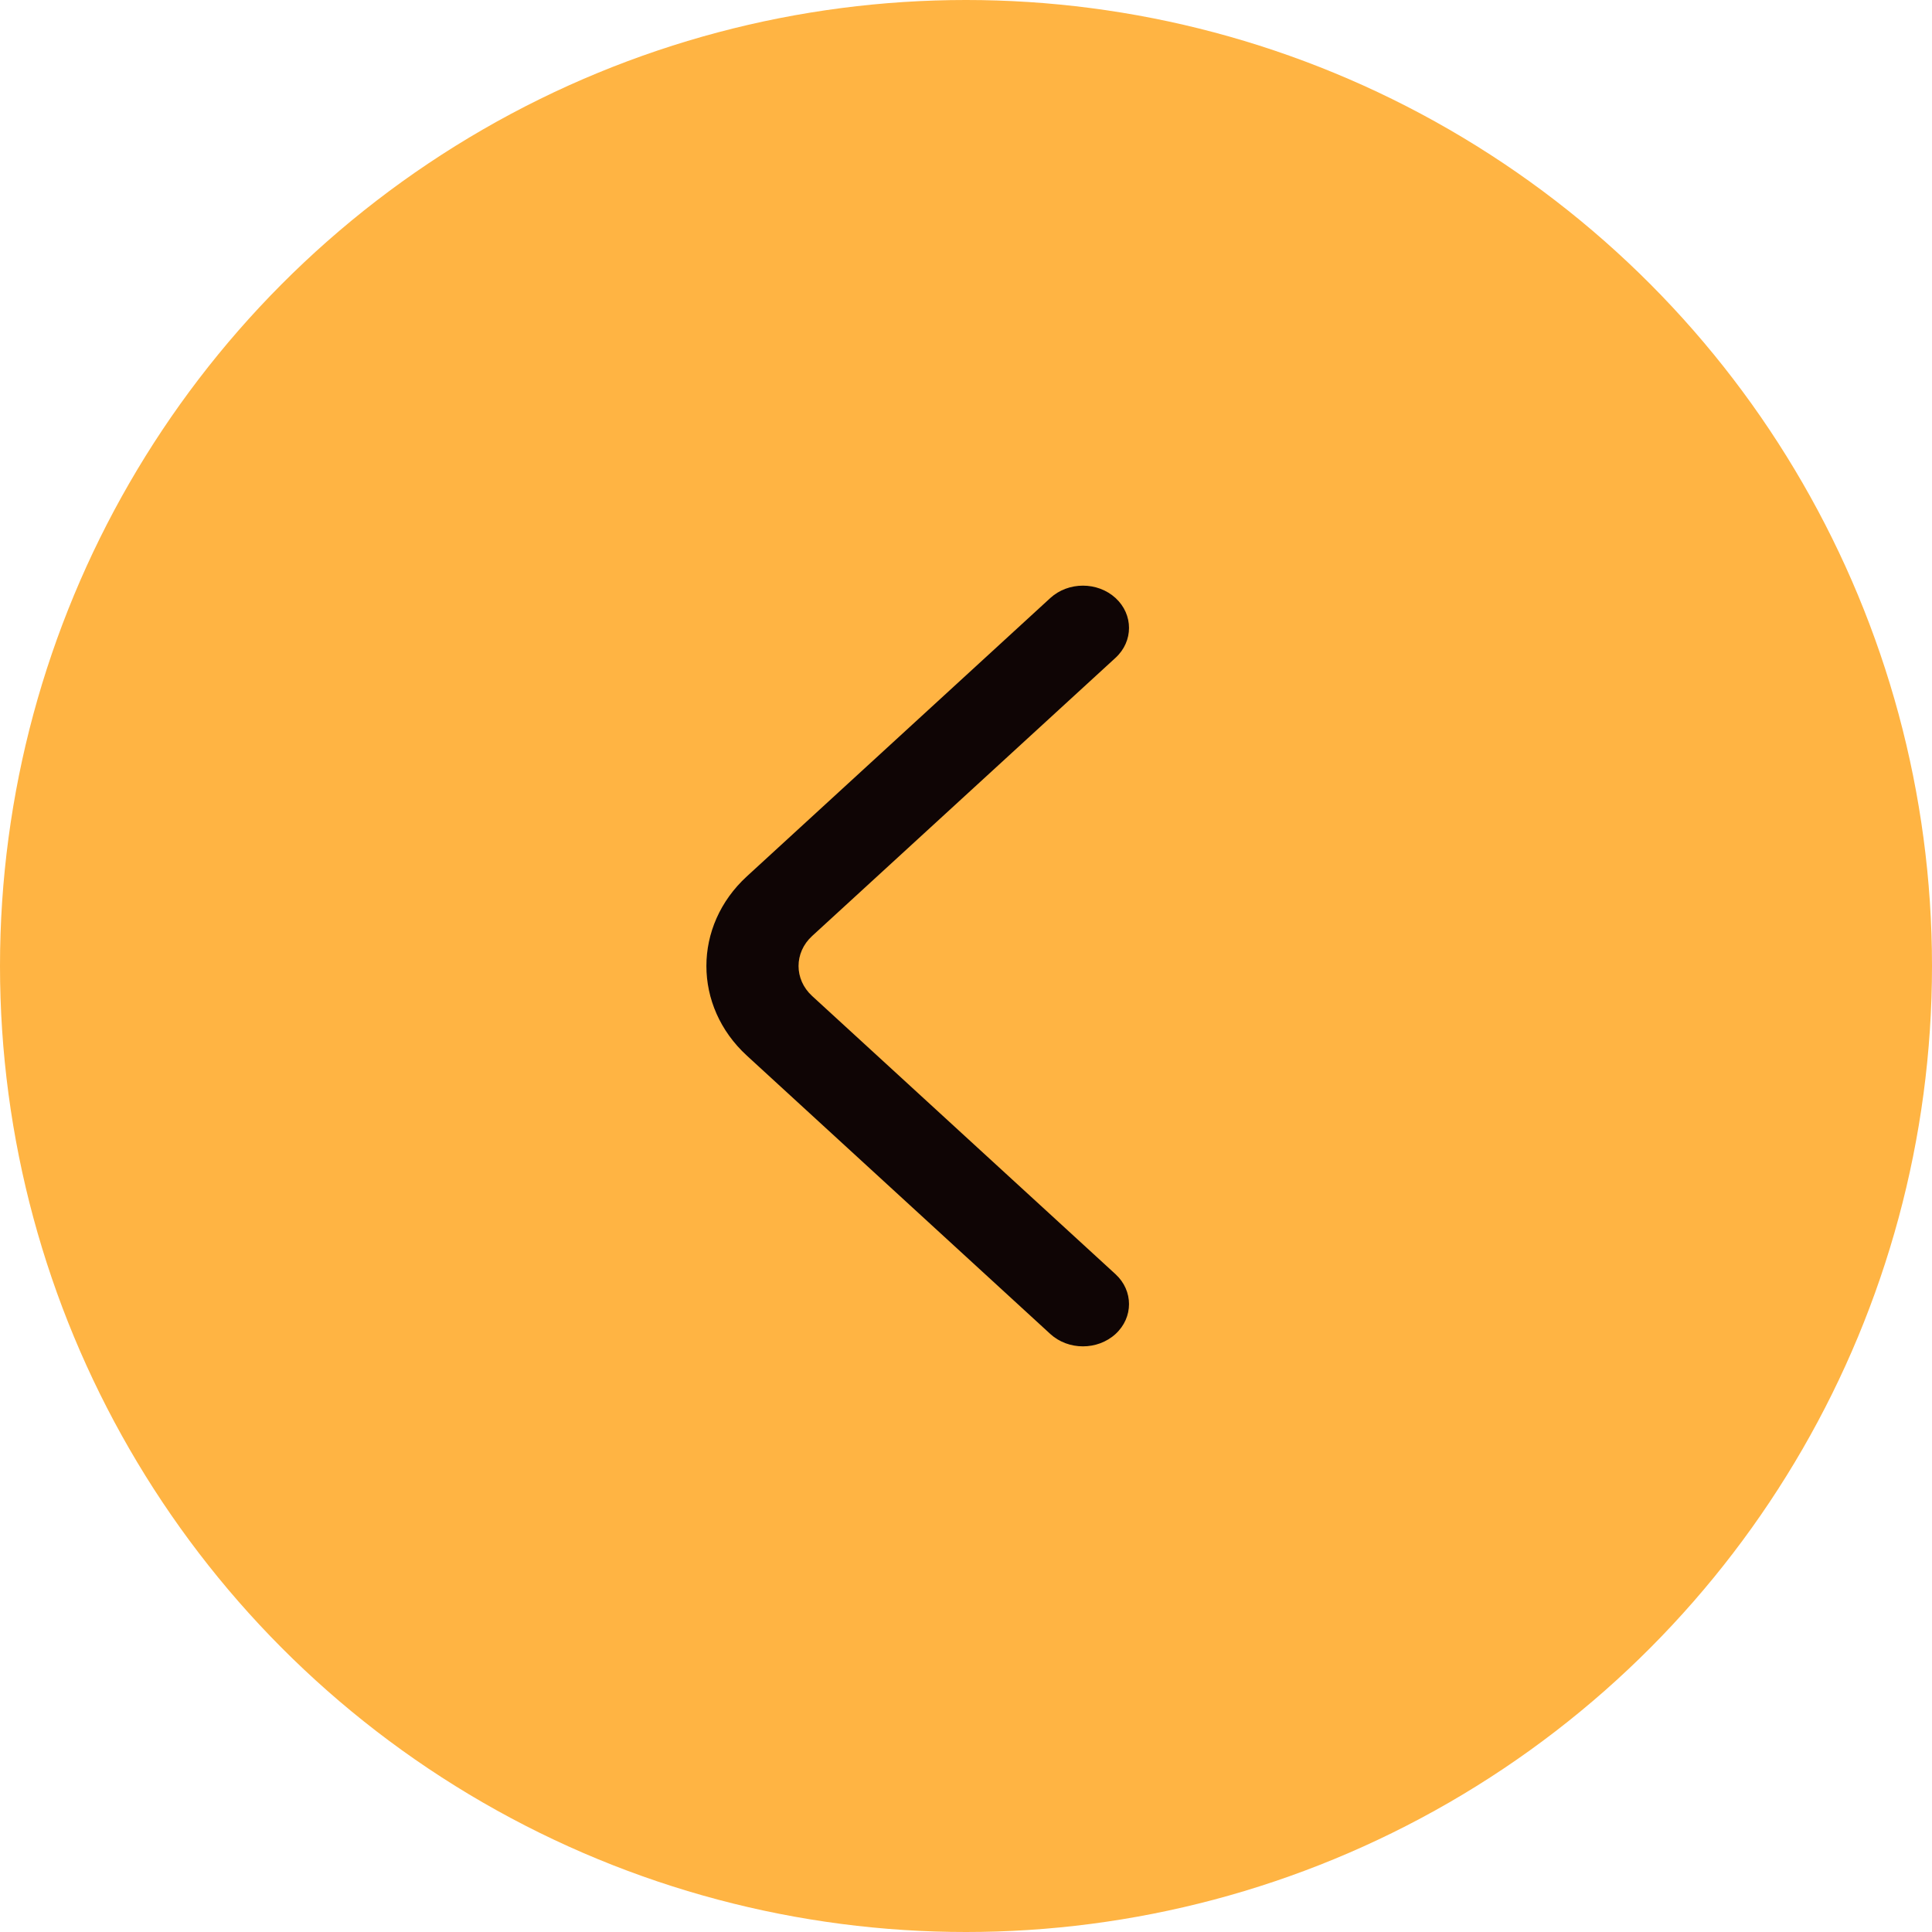 <svg width="40" height="40" viewBox="0 0 40 40" fill="none" xmlns="http://www.w3.org/2000/svg">
<circle cx="20" cy="20" r="20" fill="#FFB443"/>
<path fill-rule="evenodd" clip-rule="evenodd" d="M23.096 12.381C23.468 12.723 23.468 13.277 23.096 13.619L16.812 19.381C16.44 19.723 16.44 20.277 16.812 20.619L23.096 26.381C23.468 26.723 23.468 27.277 23.096 27.619C22.723 27.96 22.119 27.96 21.746 27.619L15.463 21.856C14.346 20.831 14.346 19.169 15.463 18.144L21.746 12.381C22.119 12.04 22.723 12.04 23.096 12.381Z" fill="#0F0505"/>
</svg>
